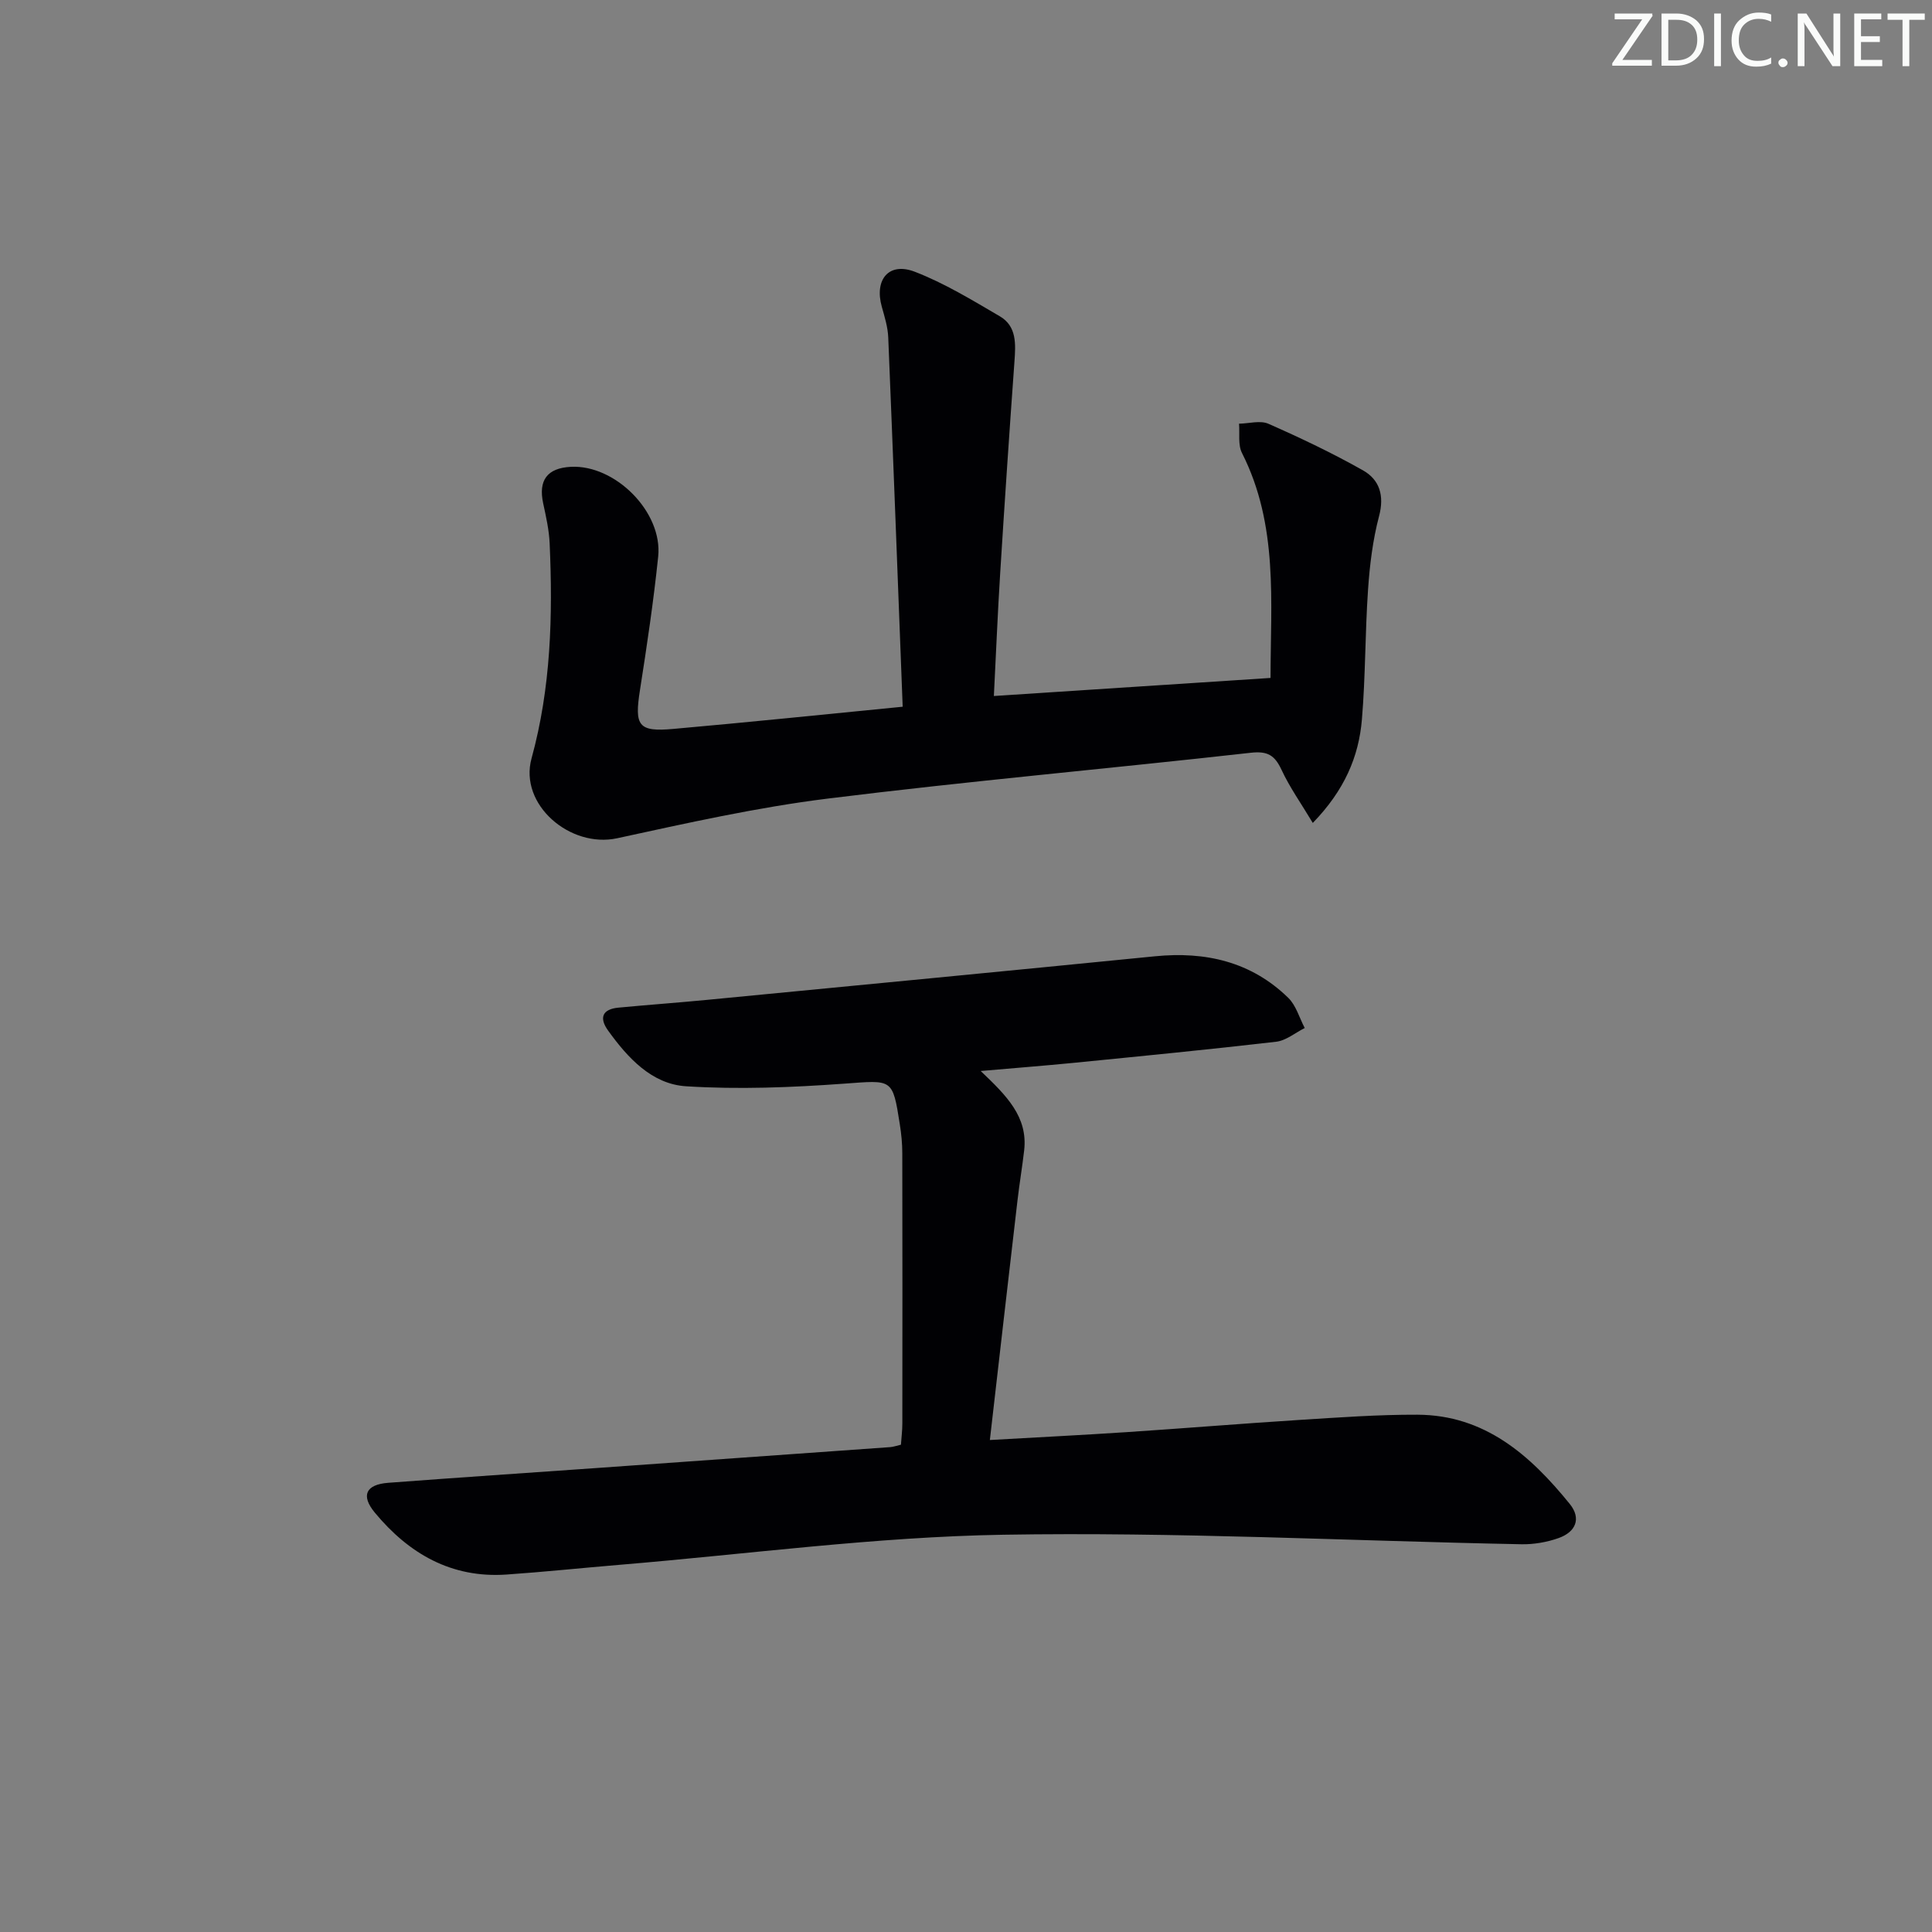 <svg enable-background="new 0 0 400 400" viewBox="0 0 400 400" xmlns="http://www.w3.org/2000/svg"><rect x="0" y="0" width="400" height="400" fill="#808080" stroke="none"/><g fill="#fafbfa"><path d="m342.2 3.2-6.3 9.2h6.1v1.2h-8.2v-.5l6.2-9.1h-5.7v-1.2h7.8v.4z"/><path d="m344 13.7v-10.9h3.1c1.6 0 3 .5 4.1 1.4 1.1 1 1.6 2.2 1.6 3.9s-.5 3-1.6 4-2.5 1.5-4.2 1.5h-3zm1.4-9.6v8.4h1.6c1.4 0 2.5-.4 3.2-1.1.8-.8 1.2-1.8 1.2-3.2s-.4-2.4-1.2-3.1-1.8-1-3.1-1z"/><path d="m356.3 2.8v10.9h-1.4v-10.9z"/><path d="m366.6 13.2c-.8.4-1.8.6-3 .6-1.6 0-2.8-.5-3.7-1.5s-1.4-2.3-1.4-3.9c0-1.7.5-3.2 1.6-4.2s2.4-1.6 4-1.6c1 0 1.9.1 2.6.4v1.5c-.8-.4-1.6-.6-2.6-.6-1.2 0-2.2.4-3 1.2s-1.1 1.9-1.1 3.3c0 1.3.4 2.3 1.1 3.1s1.6 1.1 2.8 1.1c1.1 0 2-.2 2.8-.7v1.3z"/><path d="m368.2 13c0-.3.1-.5.3-.6.2-.2.4-.3.6-.3.3 0 .5.1.7.3s.3.4.3.6-.1.5-.3.6c-.2.2-.4.3-.7.3s-.5-.1-.6-.3c-.2-.2-.3-.4-.3-.6z"/><path d="m381.1 13.7h-1.7l-5.5-8.4c-.2-.2-.3-.5-.4-.7 0 .2.1.8.1 1.5v7.6h-1.4v-10.9h1.8l5.3 8.3c.3.4.4.6.4.8 0-.3-.1-.8-.1-1.6v-7.5h1.4v10.9z"/><path d="m389.7 13.7h-5.8v-10.9h5.6v1.2h-4.2v3.5h3.9v1.2h-3.9v3.7h4.4z"/><path d="m398.4 4.1h-3.1v9.6h-1.4v-9.6h-3.1v-1.3h7.7v1.3z"/></g><path d="m203.04 221.74c5.35 5.09 9.8 9.48 9 16.45-.4 3.46-.98 6.89-1.38 10.35-1.9 16.28-3.76 32.57-5.72 49.6 9.8-.56 19.05-1.02 28.29-1.63 11.94-.79 23.86-1.77 35.8-2.53 8.13-.51 16.28-1.11 24.42-1.08 13.95.05 23.37 8.38 31.54 18.46 2.49 3.07 1.2 5.83-2.27 7.07-2.43.87-5.17 1.34-7.75 1.29-35.76-.7-71.53-2.57-107.26-1.97-26.52.44-52.99 4.03-79.47 6.23-7.78.65-15.55 1.47-23.34 2.01-11.43.8-20.26-4.32-27.3-12.82-2.94-3.55-1.85-5.82 2.77-6.17 14.42-1.09 28.85-2.05 43.27-3.07 20.23-1.43 40.45-2.87 60.68-4.32.64-.05 1.27-.28 2.21-.5.1-1.5.29-2.94.29-4.38.02-18.66.03-37.32-.01-55.98 0-1.99-.2-3.99-.51-5.95-1.51-9.64-1.5-9.16-11.53-8.44-10.88.79-21.87 1.23-32.74.54-7.09-.45-12.07-5.88-16.15-11.56-1.89-2.64-1.15-4.41 2.17-4.72 6.11-.58 12.24-1.02 18.35-1.61 30.91-2.98 61.82-5.95 92.72-9.02 10.47-1.04 19.92 1.11 27.6 8.6 1.62 1.58 2.3 4.14 3.41 6.25-1.96.98-3.86 2.6-5.91 2.84-14.02 1.63-28.07 2.99-42.12 4.39-5.93.58-11.86 1.04-19.06 1.67z" fill="#010104"/><path d="m186.89 146.32c-1-26-1.95-51.25-2.99-76.49-.09-2.12-.75-4.24-1.33-6.31-1.59-5.65 1.46-9.34 6.85-7.25 6.14 2.37 11.88 5.88 17.59 9.22 3.53 2.07 3.28 5.77 3.02 9.38-1.05 14.58-2.04 29.17-2.95 43.76-.53 8.42-.87 16.85-1.31 25.47 19.3-1.26 37.94-2.48 57.28-3.74.01-15.73 1.66-31.63-5.91-46.57-.86-1.69-.44-4.03-.61-6.07 2.05-.03 4.39-.73 6.09.02 6.65 2.93 13.24 6.07 19.57 9.64 3.43 1.94 4.46 5.21 3.33 9.48-1.3 4.93-1.93 10.09-2.28 15.19-.62 8.95-.52 17.96-1.27 26.9-.65 7.73-3.61 14.66-10.17 21.43-2.46-4.1-4.79-7.38-6.46-10.97-1.4-3-2.84-3.96-6.38-3.56-29.21 3.28-58.51 5.87-87.67 9.5-14.62 1.82-29.09 5.07-43.51 8.2-9.74 2.11-20.36-6.96-17.73-16.53 4.03-14.68 4.41-29.52 3.75-44.5-.12-2.78-.75-5.56-1.34-8.3-1.03-4.78.82-7.31 5.72-7.57 9.21-.48 19.05 9.38 18.09 18.59-.96 9.24-2.33 18.44-3.77 27.62-1.17 7.44-.36 8.71 6.95 8.05 15.34-1.36 30.68-2.94 47.44-4.59z" fill="#010104"/></svg>